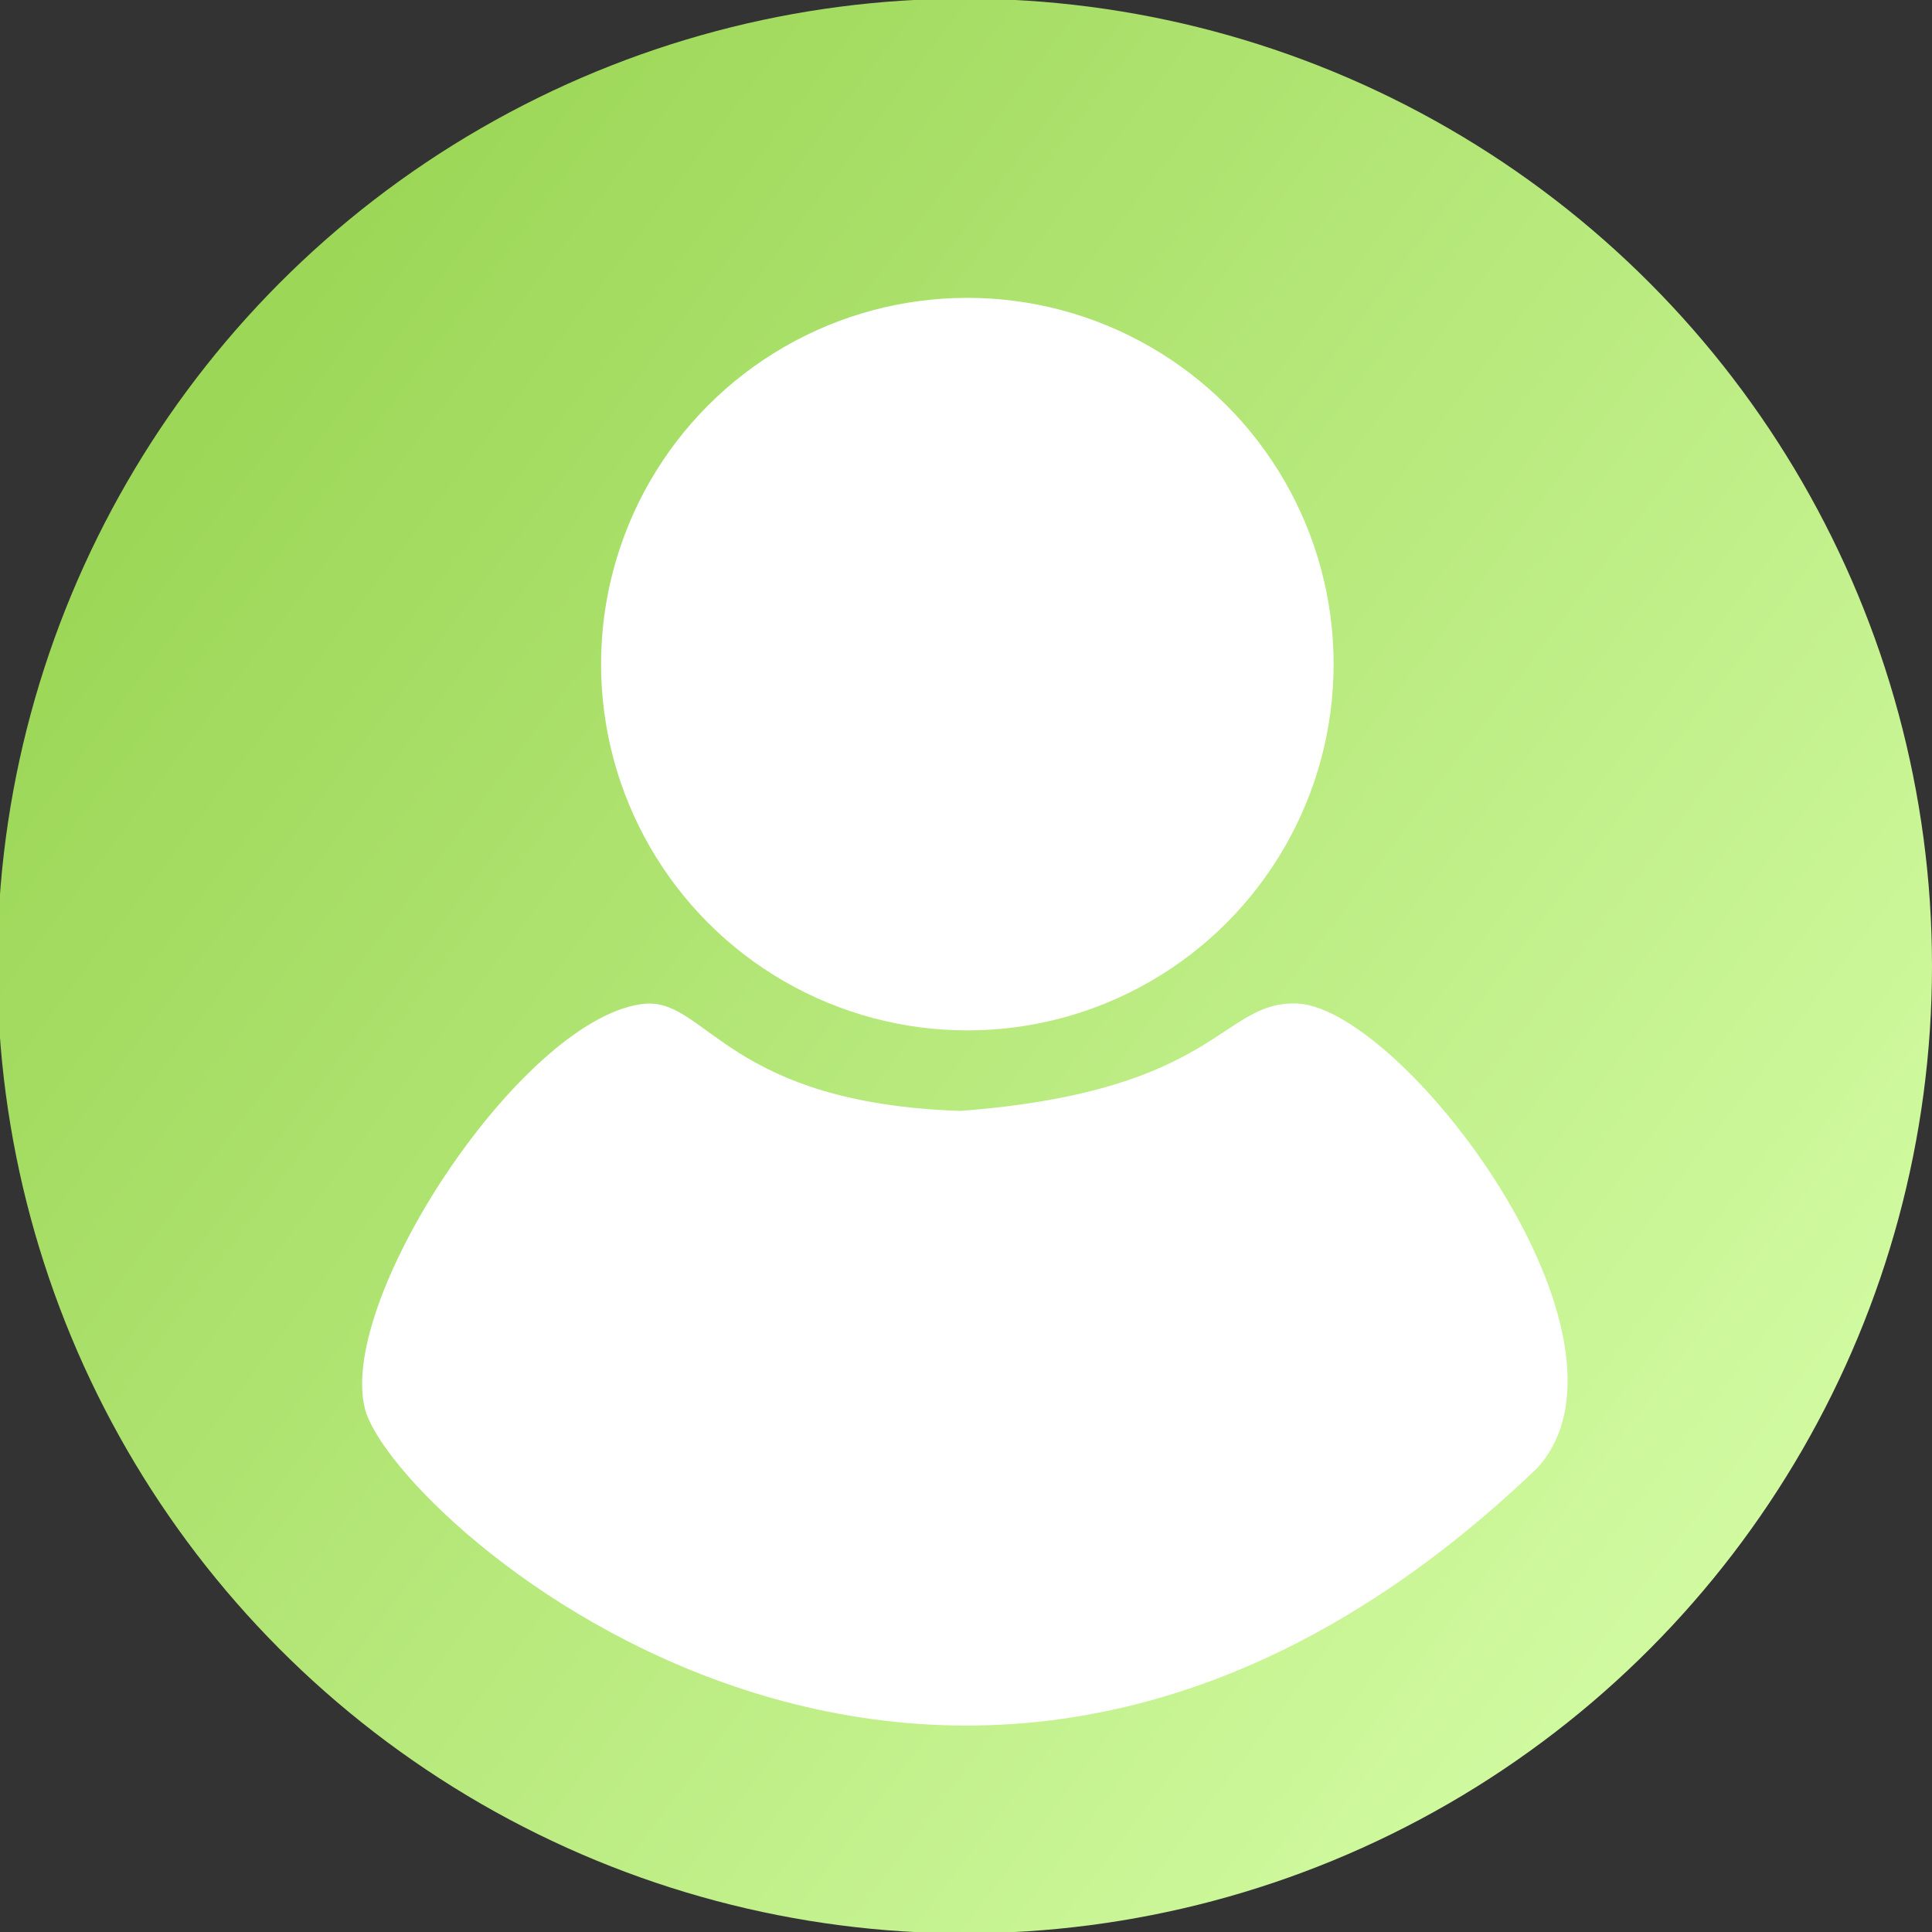 <svg xmlns="http://www.w3.org/2000/svg" xmlns:xlink="http://www.w3.org/1999/xlink" width="720" height="720" viewBox="0 0 720 720">
  <rect x="0" y="0" width="720" height="720" fill="#333333" stroke="none"/>
  <defs>
    <style>
      .cls-1 {
        fill: url(#linear-gradient);
      }

      .cls-2, .cls-3 {
        fill: #fff;
      }

      .cls-3 {
        fill-rule: evenodd;
      }
    </style>
    <linearGradient id="linear-gradient" x1="-1" y1="88.344" x2="720" y2="631.656" gradientUnits="userSpaceOnUse">
      <stop offset="0" stop-color="#95d24d"/>
      <stop offset="1" stop-color="#d8ffaa"/>
    </linearGradient>
  </defs>
  <ellipse id="Эллипс_1" data-name="Эллипс 1" class="cls-1" cx="359.5" cy="360" rx="360.5" ry="360.5"/>
  <circle id="Эллипс_2" data-name="Эллипс 2" class="cls-2" cx="360.5" cy="247.5" r="136.5"/>
  <path id="Фигура_1" data-name="Фигура 1" class="cls-3" d="M136,525c10.511,41.293,219.786,230.228,437,22,43.083-48.023-49.209-170-89-173-29.281-1.5-28.789,32.562-126,40-86.116-2.836-94.446-41.036-117-40C196.213,377.307,125.489,483.707,136,525Z"/>
</svg>
